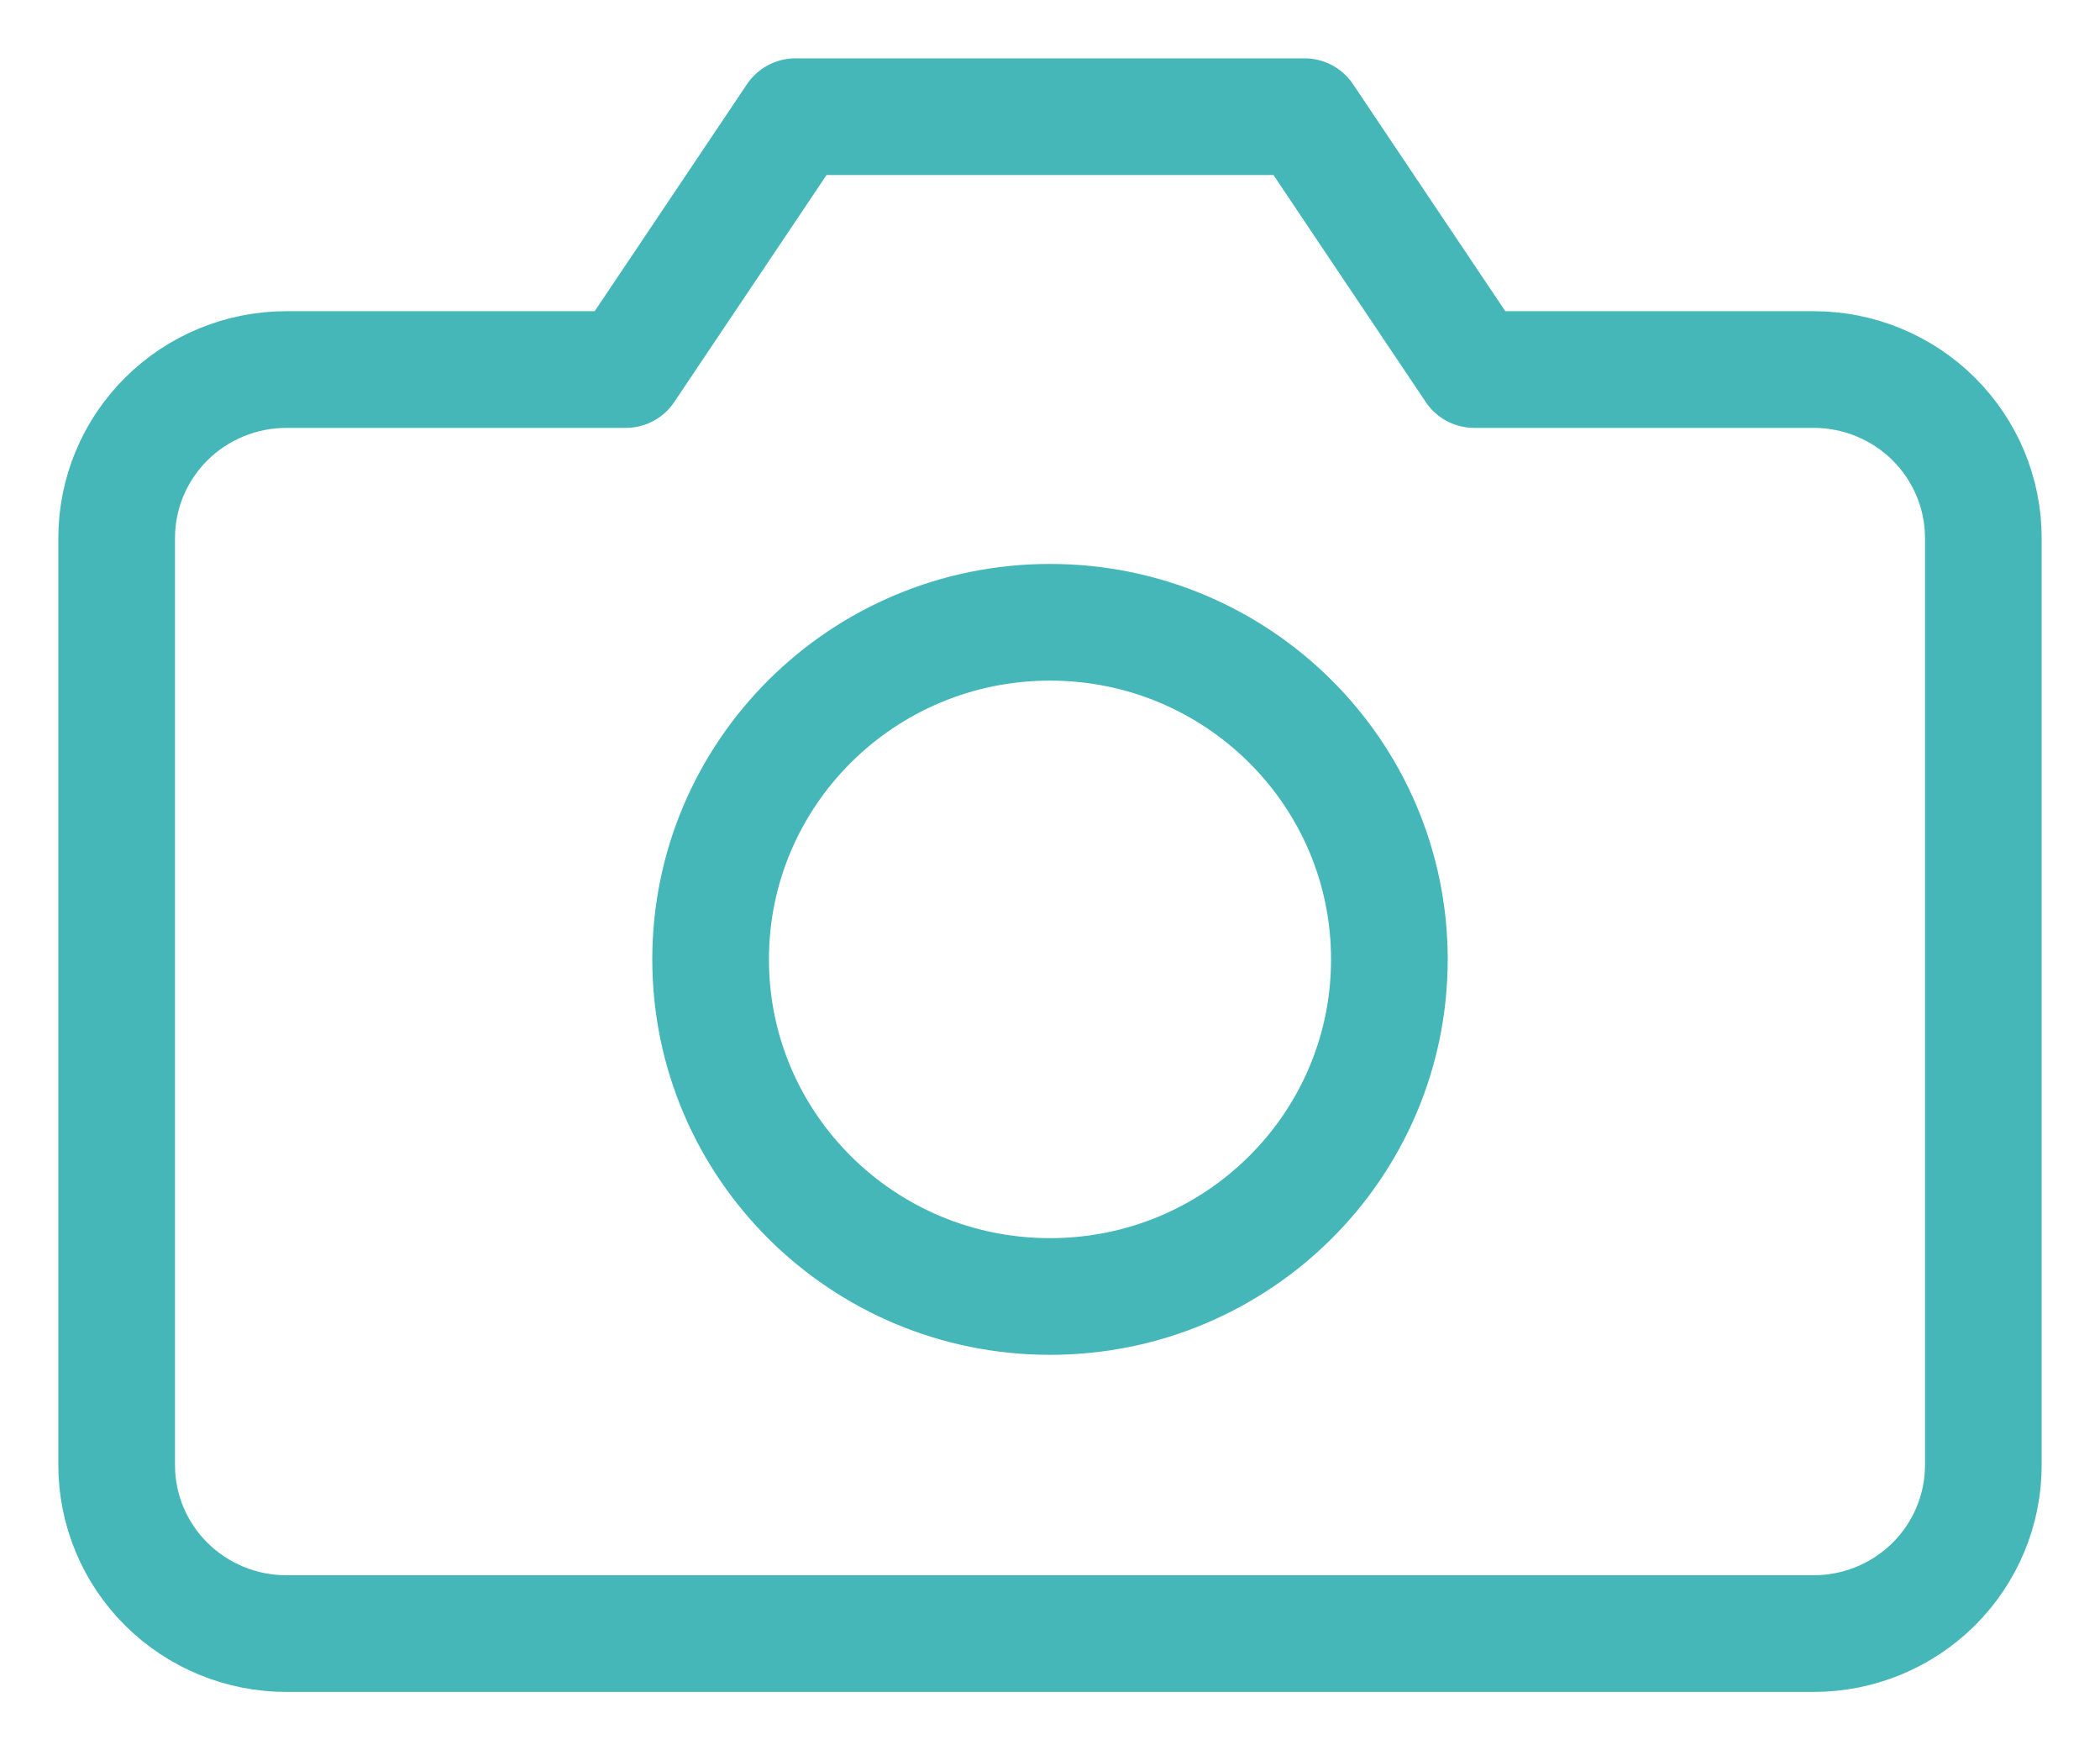 <svg width="18" height="15" viewBox="0 0 18 15" fill="none" xmlns="http://www.w3.org/2000/svg">
    <path d="M17 12.556C17 12.939 16.847 13.306 16.574 13.577C16.301 13.848 15.931 14 15.546 14H2.455C2.069 14 1.699 13.848 1.426 13.577C1.153 13.306 1 12.939 1 12.556V4.611C1 4.228 1.153 3.861 1.426 3.59C1.699 3.319 2.069 3.167 2.455 3.167H5.364L6.818 1H11.182L12.636 3.167H15.546C15.931 3.167 16.301 3.319 16.574 3.59C16.847 3.861 17 4.228 17 4.611V12.556Z" stroke="#46B7B9" stroke-linecap="round" stroke-linejoin="round"/>
    <path d="M9 11.111C10.607 11.111 11.909 9.818 11.909 8.222C11.909 6.627 10.607 5.333 9 5.333C7.393 5.333 6.091 6.627 6.091 8.222C6.091 9.818 7.393 11.111 9 11.111Z" stroke="#46B7B9" stroke-linecap="round" stroke-linejoin="round"/>
</svg>
